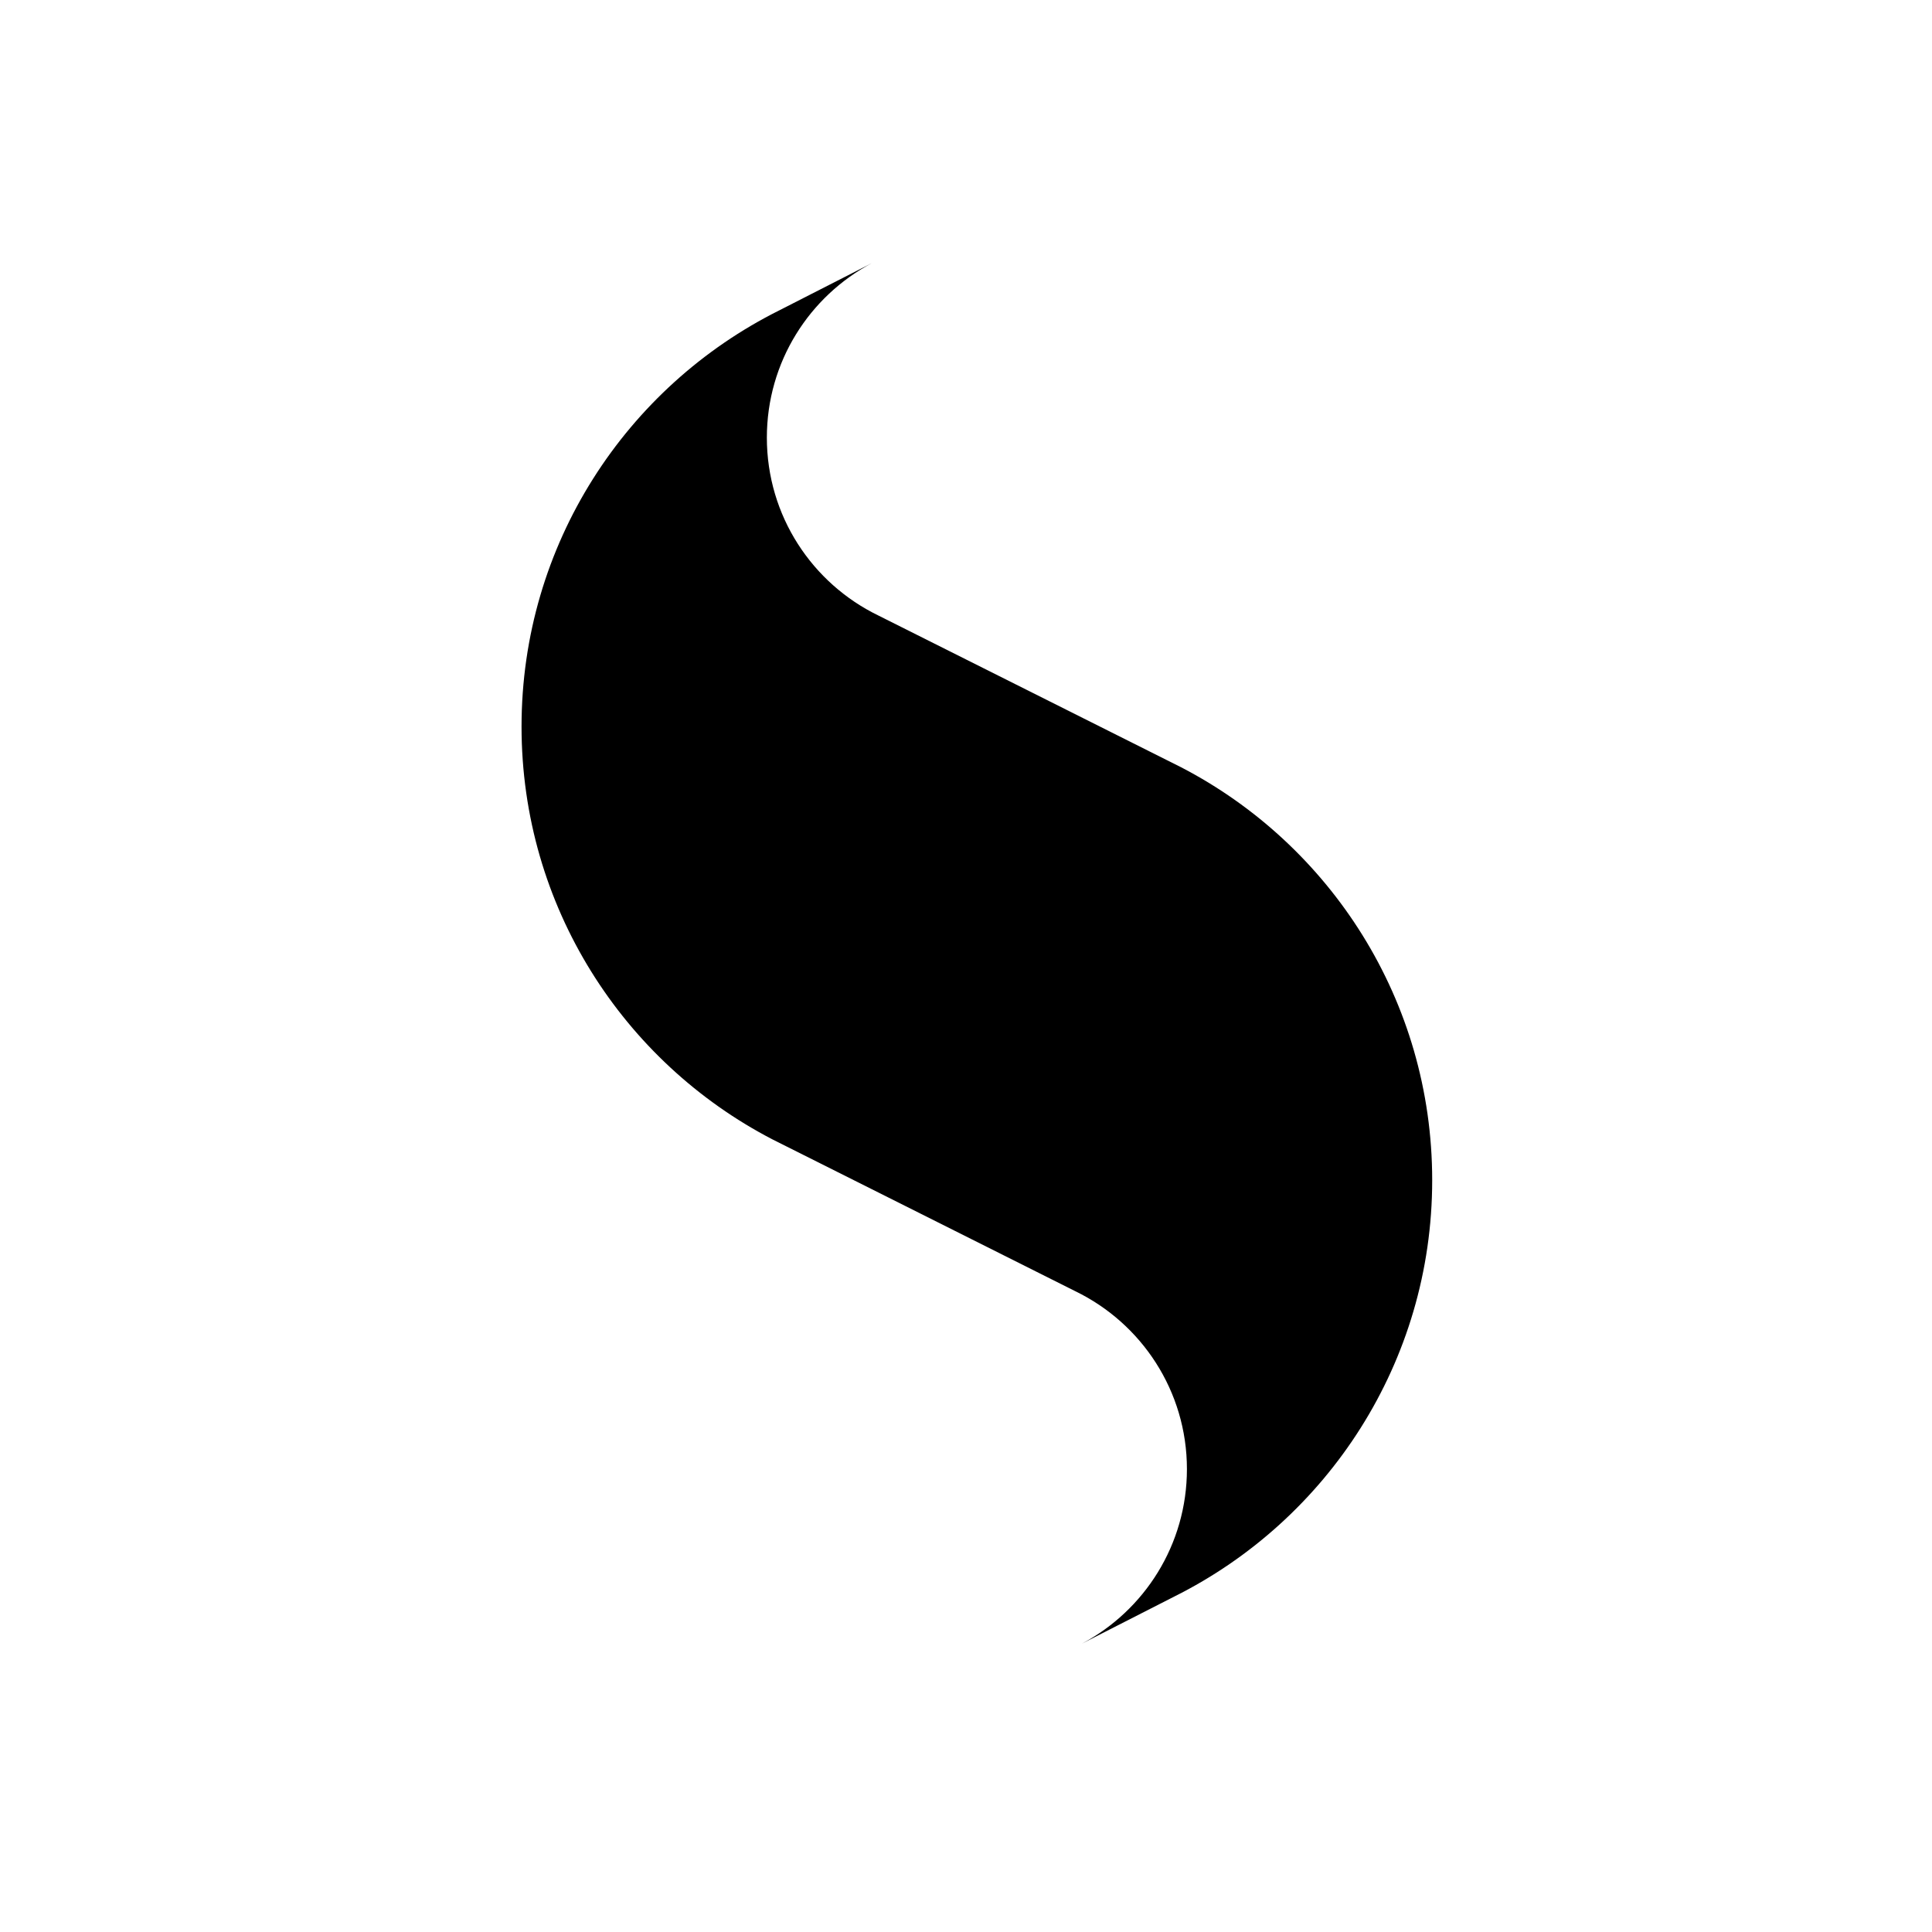 <svg height="28" version="1.1" width="28" xmlns="http://www.w3.org/2000/svg" viewBox="-4 -4 40 40">
	<path fill="none" stroke="#ffffff" stroke-width="6" stroke-linejoin="round" opacity="0" class="stroke" d="M18.265,22.734c1.365,0.662,2.309,2.062,2.309,3.682c0,1.566-0.881,2.928-2.176,3.615l1.922-0.98c3.16-1.58,5.332-4.846,5.332-8.617c0-3.719-2.109-6.945-5.195-8.547l-6.272-3.144c-1.366-0.662-2.308-2.062-2.308-3.682c0-1.567,0.881-2.928,2.175-3.614L12.13,2.428c-3.161,1.578-5.332,4.843-5.332,8.616c0,3.718,2.108,6.944,5.195,8.546L18.265,22.734z"/>
	<path fill="#000000" stroke="none" opacity="1" class="fill" d="M18.265,22.734c1.365,0.662,2.309,2.062,2.309,3.682c0,1.566-0.881,2.928-2.176,3.615l1.922-0.98c3.16-1.58,5.332-4.846,5.332-8.617c0-3.719-2.109-6.945-5.195-8.547l-6.272-3.144c-1.366-0.662-2.308-2.062-2.308-3.682c0-1.567,0.881-2.928,2.175-3.614L12.13,2.428c-3.161,1.578-5.332,4.843-5.332,8.616c0,3.718,2.108,6.944,5.195,8.546L18.265,22.734z"/>
</svg>
